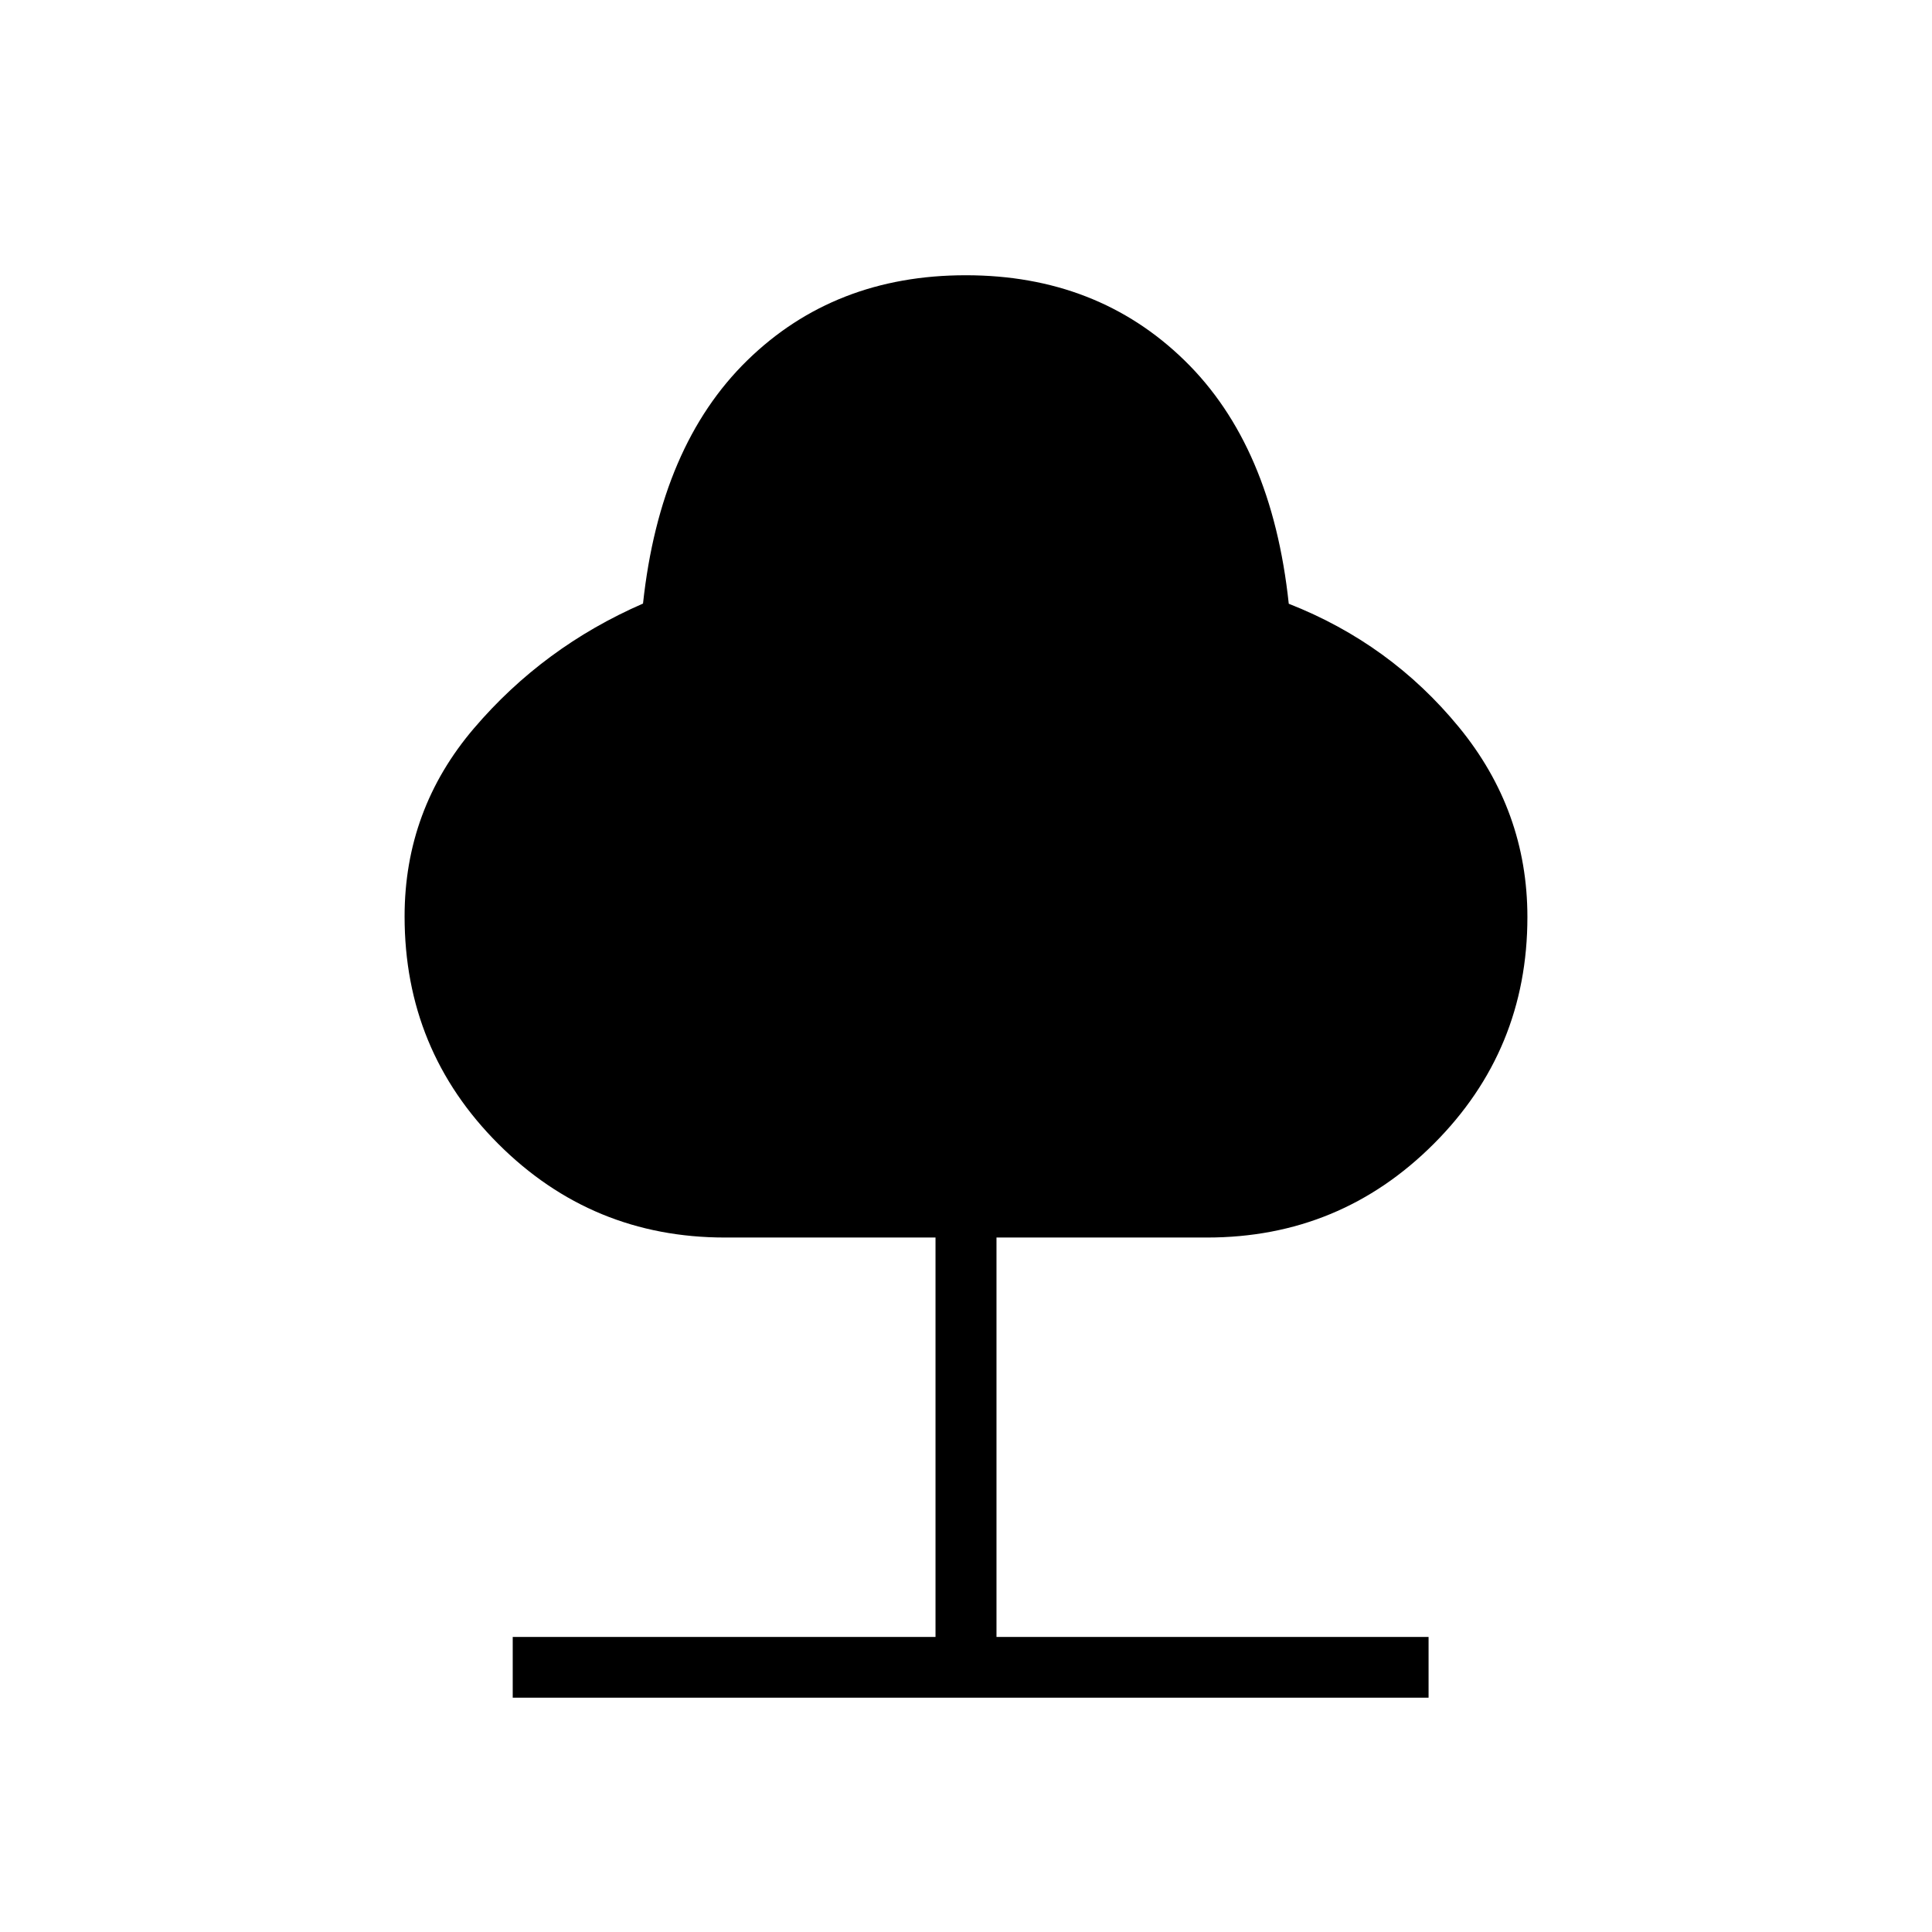 <svg xmlns="http://www.w3.org/2000/svg" height="48" viewBox="0 -960 960 960" width="48"><path d="M254.77-116.42v-30.2h210.08v-198.46H360.23q-66.11 0-112.65-46.54-46.54-46.53-46.54-112.99 0-53.1 34.48-93.51 34.48-40.42 83.99-61.97 8.47-78.49 51.79-120.82 43.32-42.32 108.59-42.32 65.27 0 108.69 42.32 43.43 42.33 51.8 120.91 50.5 19.81 84.54 61.31 34.04 41.5 34.04 94.38 0 66.16-46.54 112.69-46.54 46.54-112.65 46.54H495.15v198.46h214.7v30.2H254.77Z"/></svg>
